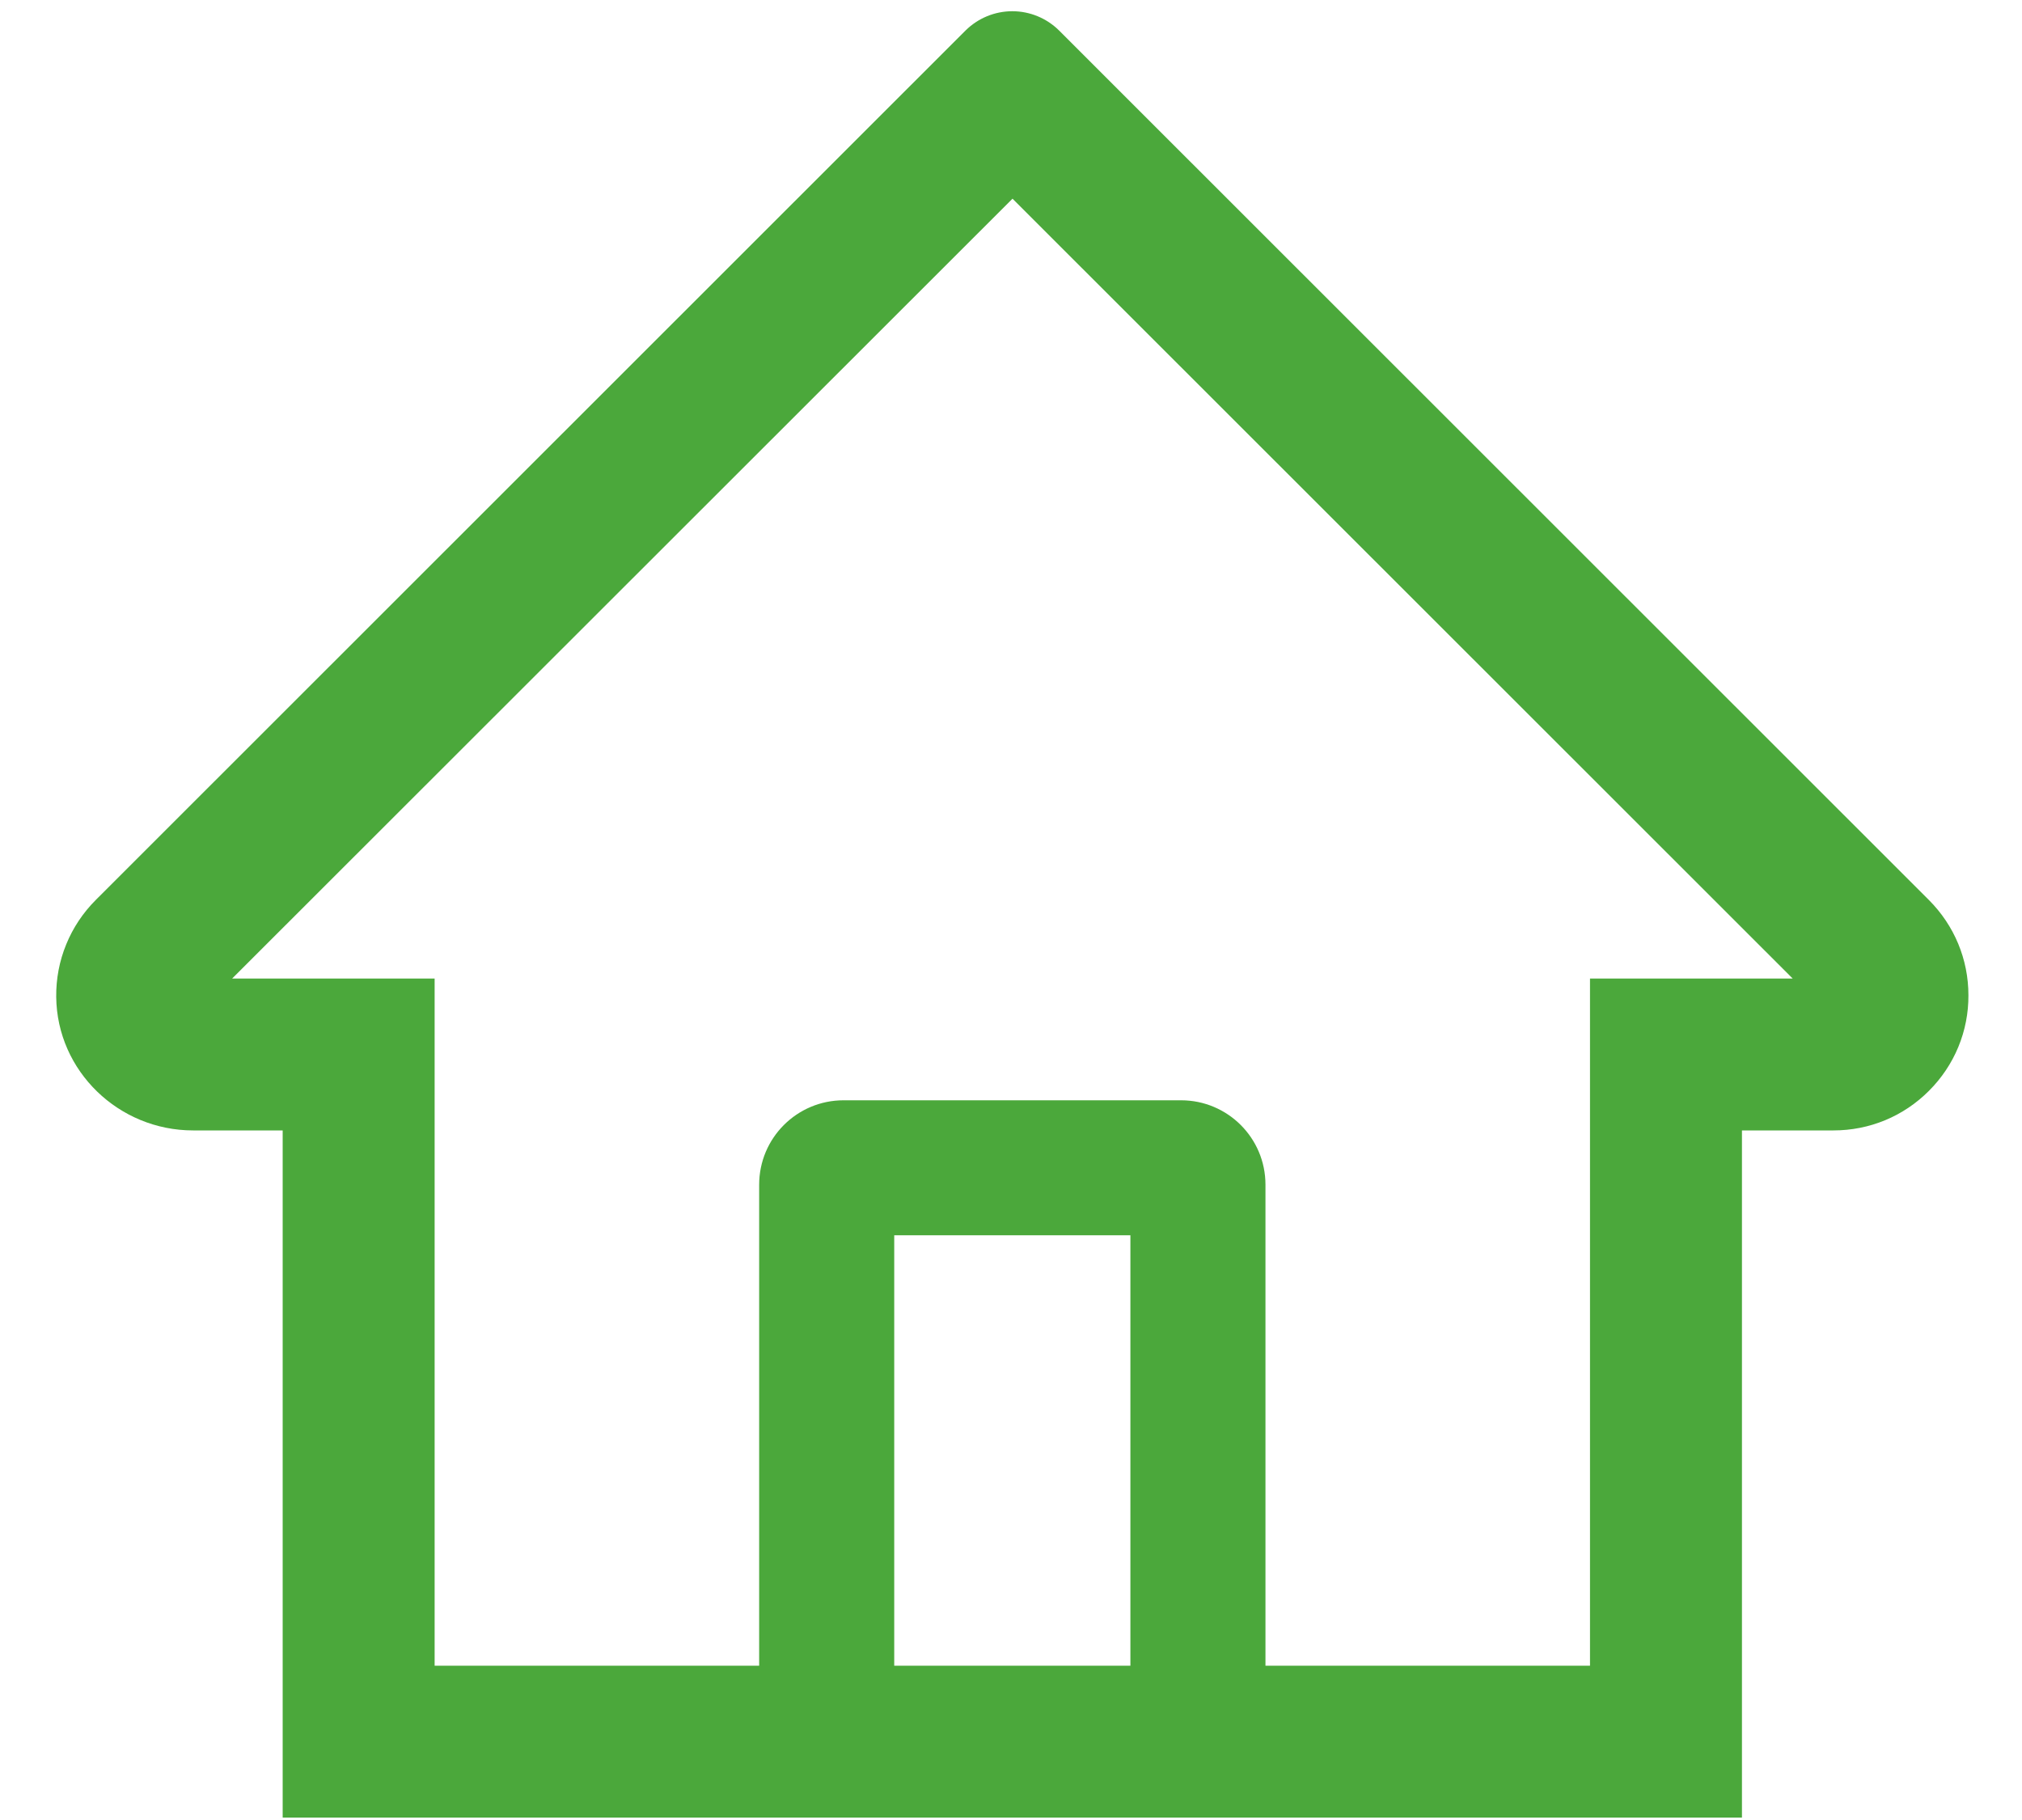 <svg width="20" height="18" viewBox="0 0 20 18" fill="none" xmlns="http://www.w3.org/2000/svg">
<path d="M19.078 8.9L11.017 0.843L10.476 0.302C10.353 0.18 10.187 0.111 10.013 0.111C9.839 0.111 9.673 0.18 9.55 0.302L0.948 8.9C0.822 9.026 0.722 9.175 0.655 9.34C0.587 9.505 0.554 9.682 0.556 9.86C0.564 10.594 1.175 11.18 1.91 11.18H2.796V17.976H17.23V11.18H18.135C18.492 11.18 18.828 11.041 19.08 10.788C19.204 10.664 19.303 10.517 19.37 10.355C19.437 10.193 19.471 10.019 19.47 9.843C19.47 9.488 19.331 9.153 19.078 8.9ZM11.181 16.474H8.845V12.217H11.181V16.474ZM15.727 9.678V16.474H12.517V11.717C12.517 11.255 12.143 10.882 11.682 10.882H8.344C7.883 10.882 7.509 11.255 7.509 11.717V16.474H4.299V9.678H2.296L10.015 1.965L10.497 2.447L17.732 9.678H15.727Z" fill="#4BA83B"/>
</svg>
